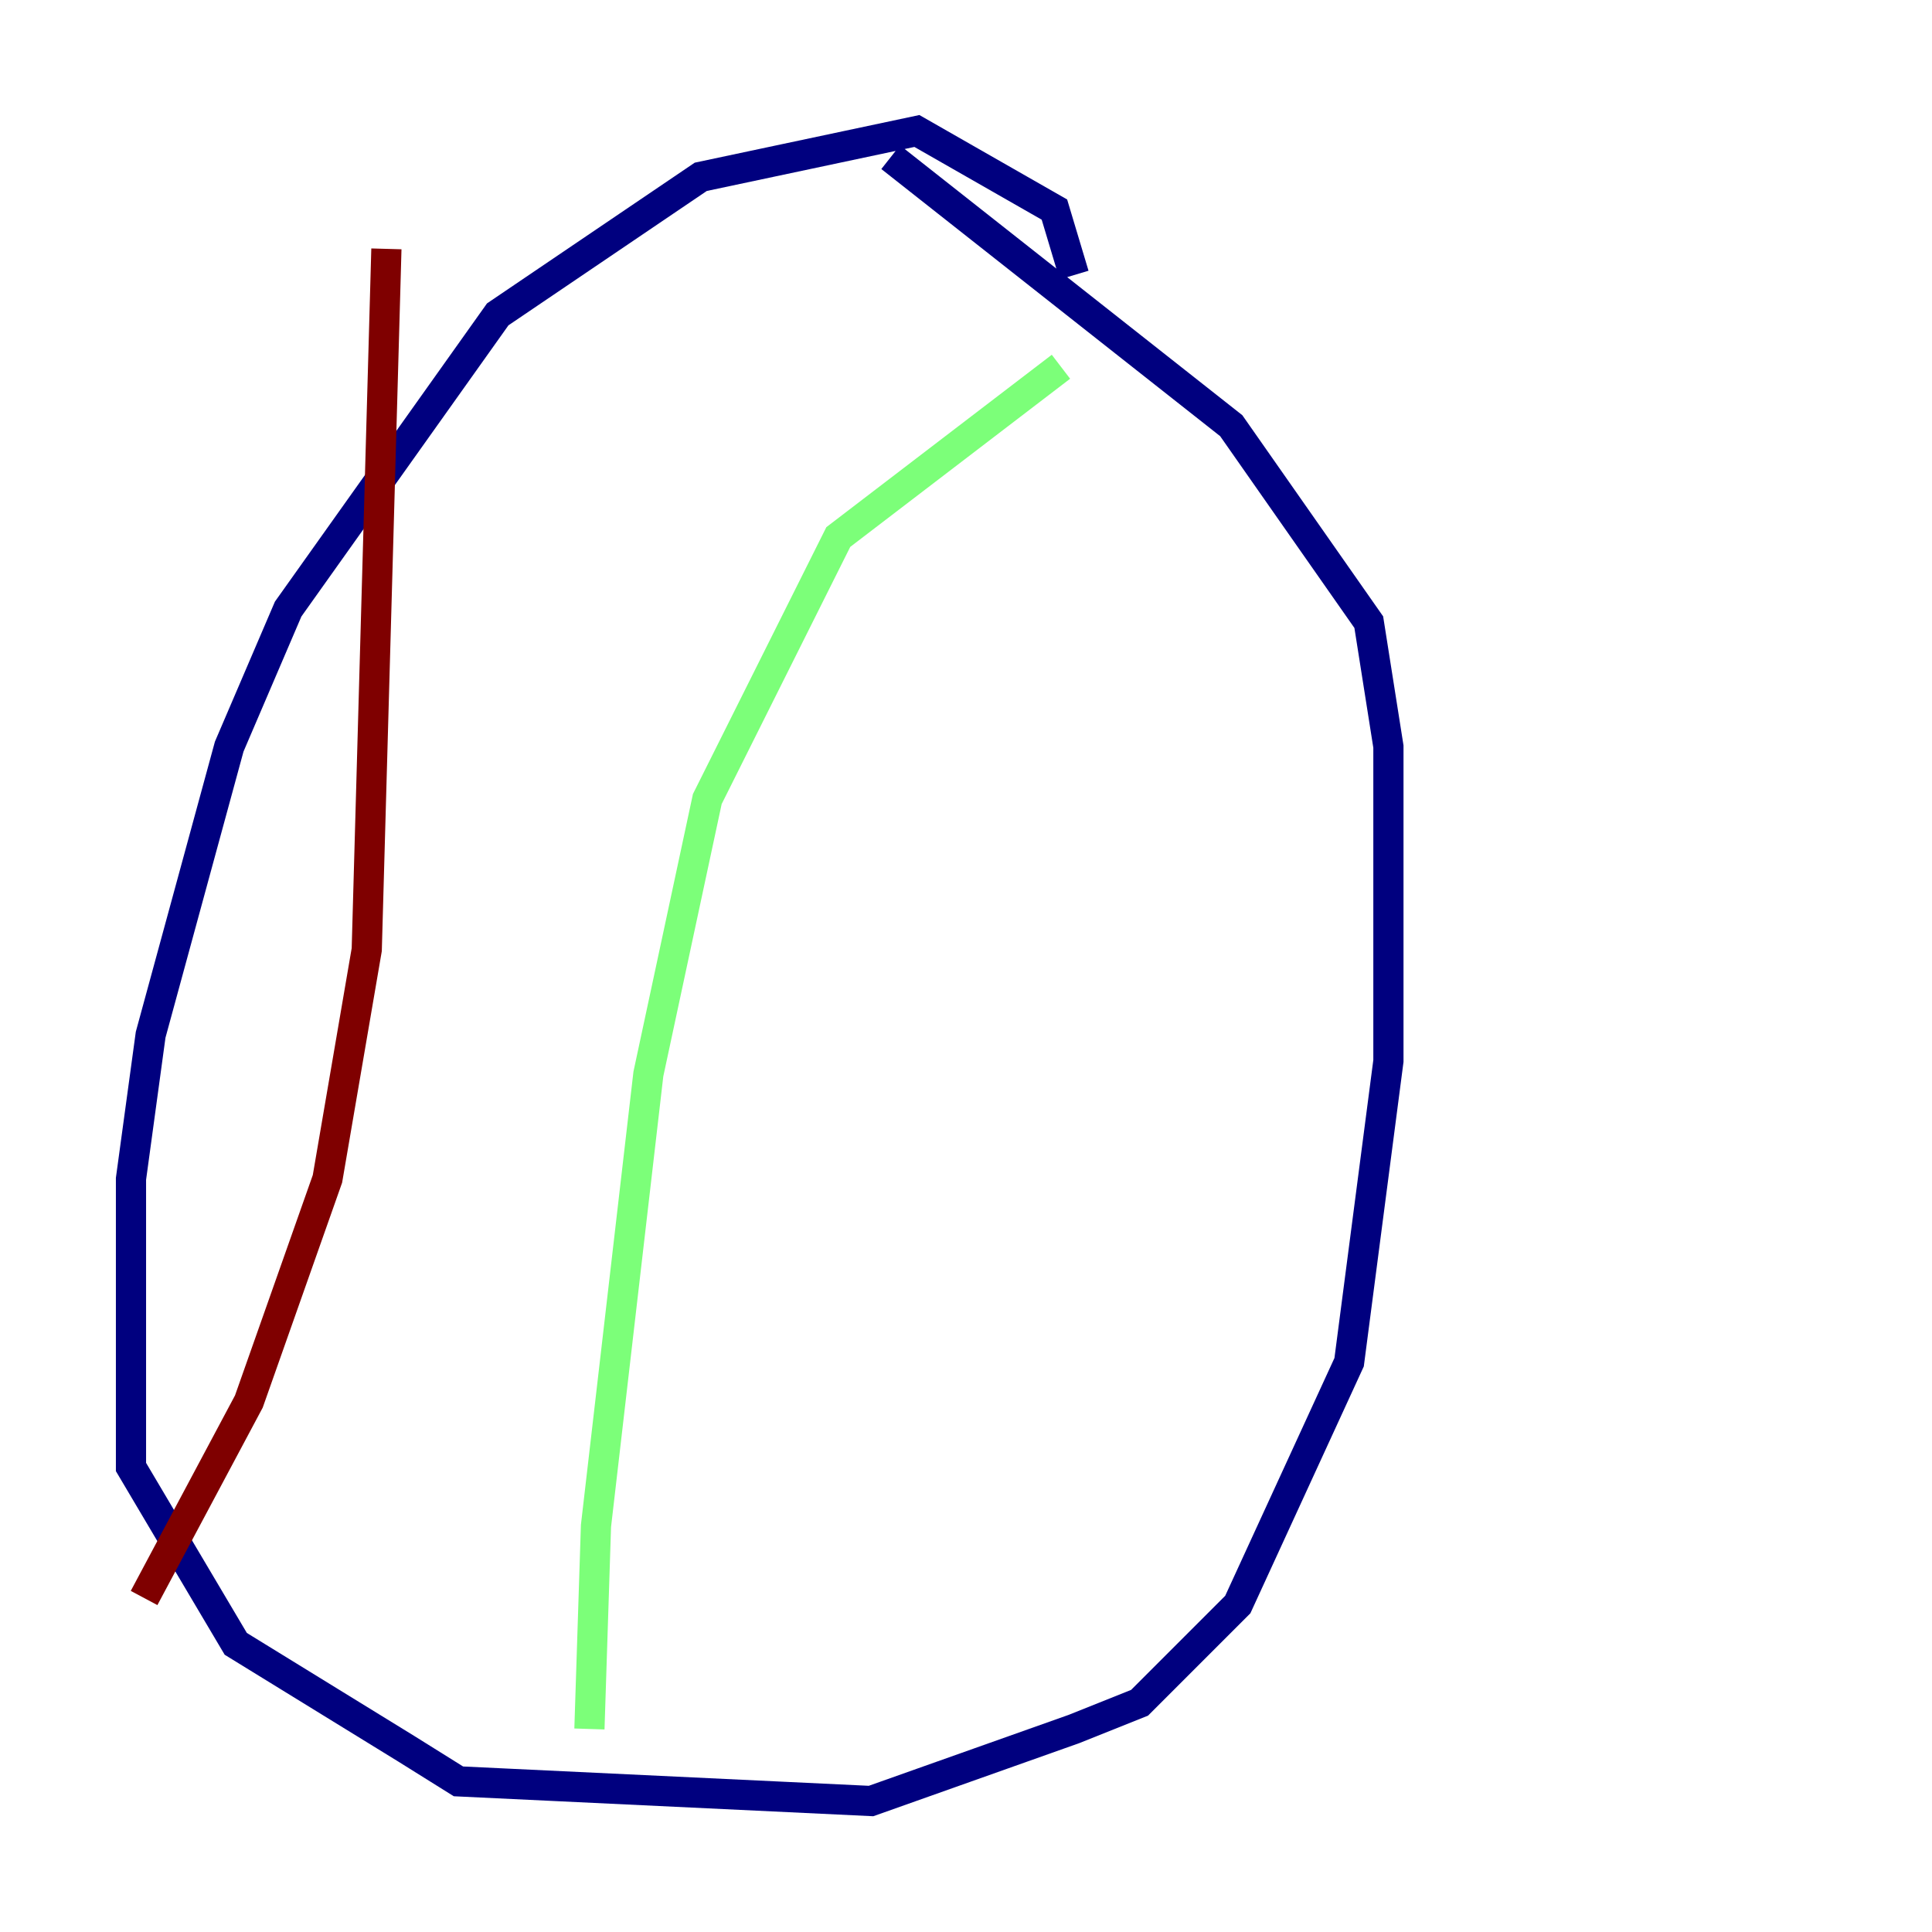 <?xml version="1.0" encoding="utf-8" ?>
<svg baseProfile="tiny" height="128" version="1.2" viewBox="0,0,128,128" width="128" xmlns="http://www.w3.org/2000/svg" xmlns:ev="http://www.w3.org/2001/xml-events" xmlns:xlink="http://www.w3.org/1999/xlink"><defs /><polyline fill="none" points="71.159,18.224 69.858,13.885 60.746,8.678 46.427,11.715 32.976,20.827 19.091,40.352 15.186,49.464 9.98,68.556 8.678,78.102 8.678,97.193 15.62,108.909 26.902,115.851 30.373,118.02 57.709,119.322 71.159,114.549 75.498,112.814 82.007,106.305 89.383,90.251 91.986,70.291 91.986,49.464 90.685,41.22 81.573,28.203 59.01,10.414" stroke="#00007f" stroke-width="2" /><polyline fill="none" points="70.291,24.298 55.539,35.58 46.861,52.936 42.956,71.159 39.485,101.098 39.051,114.549" stroke="#7cff79" stroke-width="2" /><polyline fill="none" points="25.6,16.488 24.298,62.915 21.695,78.102 16.488,92.854 9.546,105.871" stroke="#7f0000" stroke-width="2" /></svg>